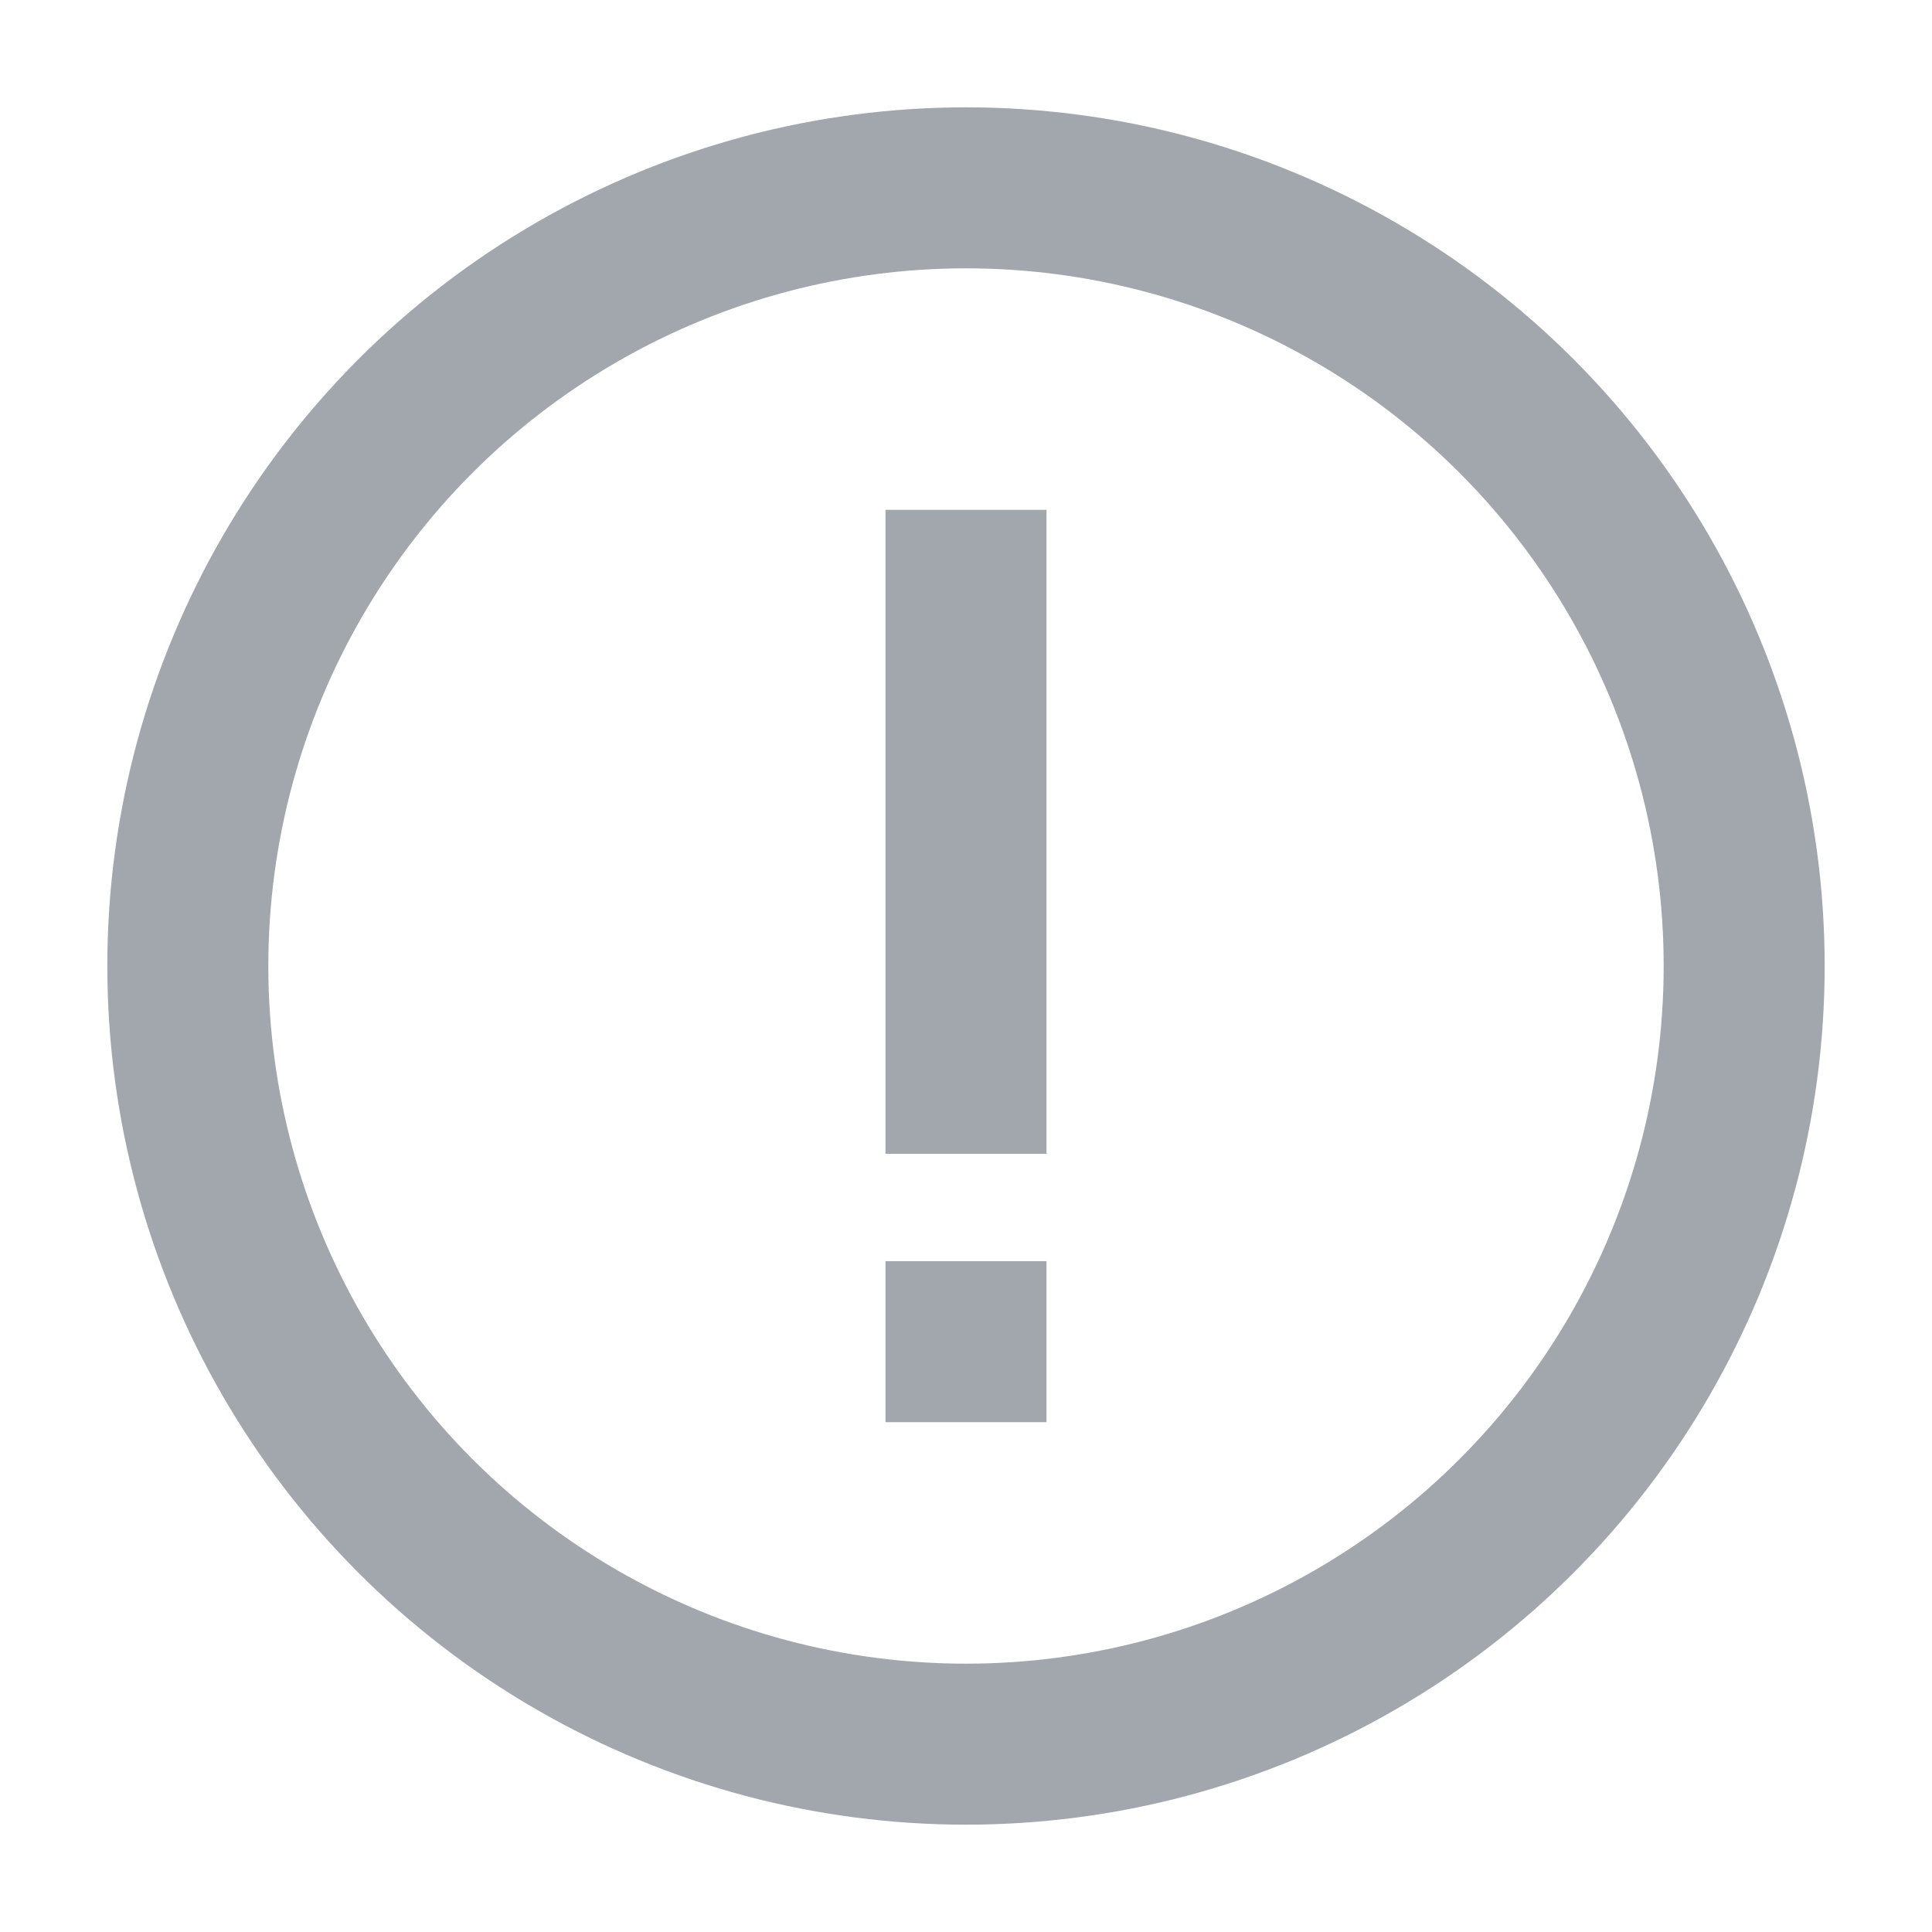 <?xml version="1.0" encoding="UTF-8"?>
<svg width="18px" height="18px" viewBox="0 0 18 18" version="1.1" xmlns="http://www.w3.org/2000/svg" xmlns:xlink="http://www.w3.org/1999/xlink">
    <!-- Generator: sketchtool 51.1 (57501) - http://www.bohemiancoding.com/sketch -->
    <title>8CF7E345-4B5B-4F05-AD01-CBAF55004267</title>
    <desc>Created with sketchtool.</desc>
    <defs></defs>
    <g id="01_멤버쉽" stroke="none" stroke-width="1" fill="none" fill-rule="evenodd">
        <g id="02_회원가입_01" transform="translate(-223, -833)">
            <g id="Content" transform="translate(15, 81)">
                <g id="5" transform="translate(16, 750)">
                    <g id="icon_info" transform="translate(192, 2)">
                        <polygon id="Shape" points="0 0 18 0 18 18 0 18"></polygon>
                        <g id="Shape" transform="translate(1, 1)">
                            <circle stroke="#A2A7AE" stroke-width="1.5" fill-rule="nonzero" cx="8" cy="8" r="7.25"></circle>
                            <path d="M7.25,10.75 L8.75,10.75 L8.75,12.25 L7.25,12.25 L7.25,10.75 Z M7.25,3.75 L8.75,3.75 L8.75,9.75 L7.25,9.75 L7.25,3.75 Z" id="Combined-Shape" fill="#A2A7AE"></path>
                        </g>
                    </g>
                </g>
            </g>
        </g>
    </g>
</svg>